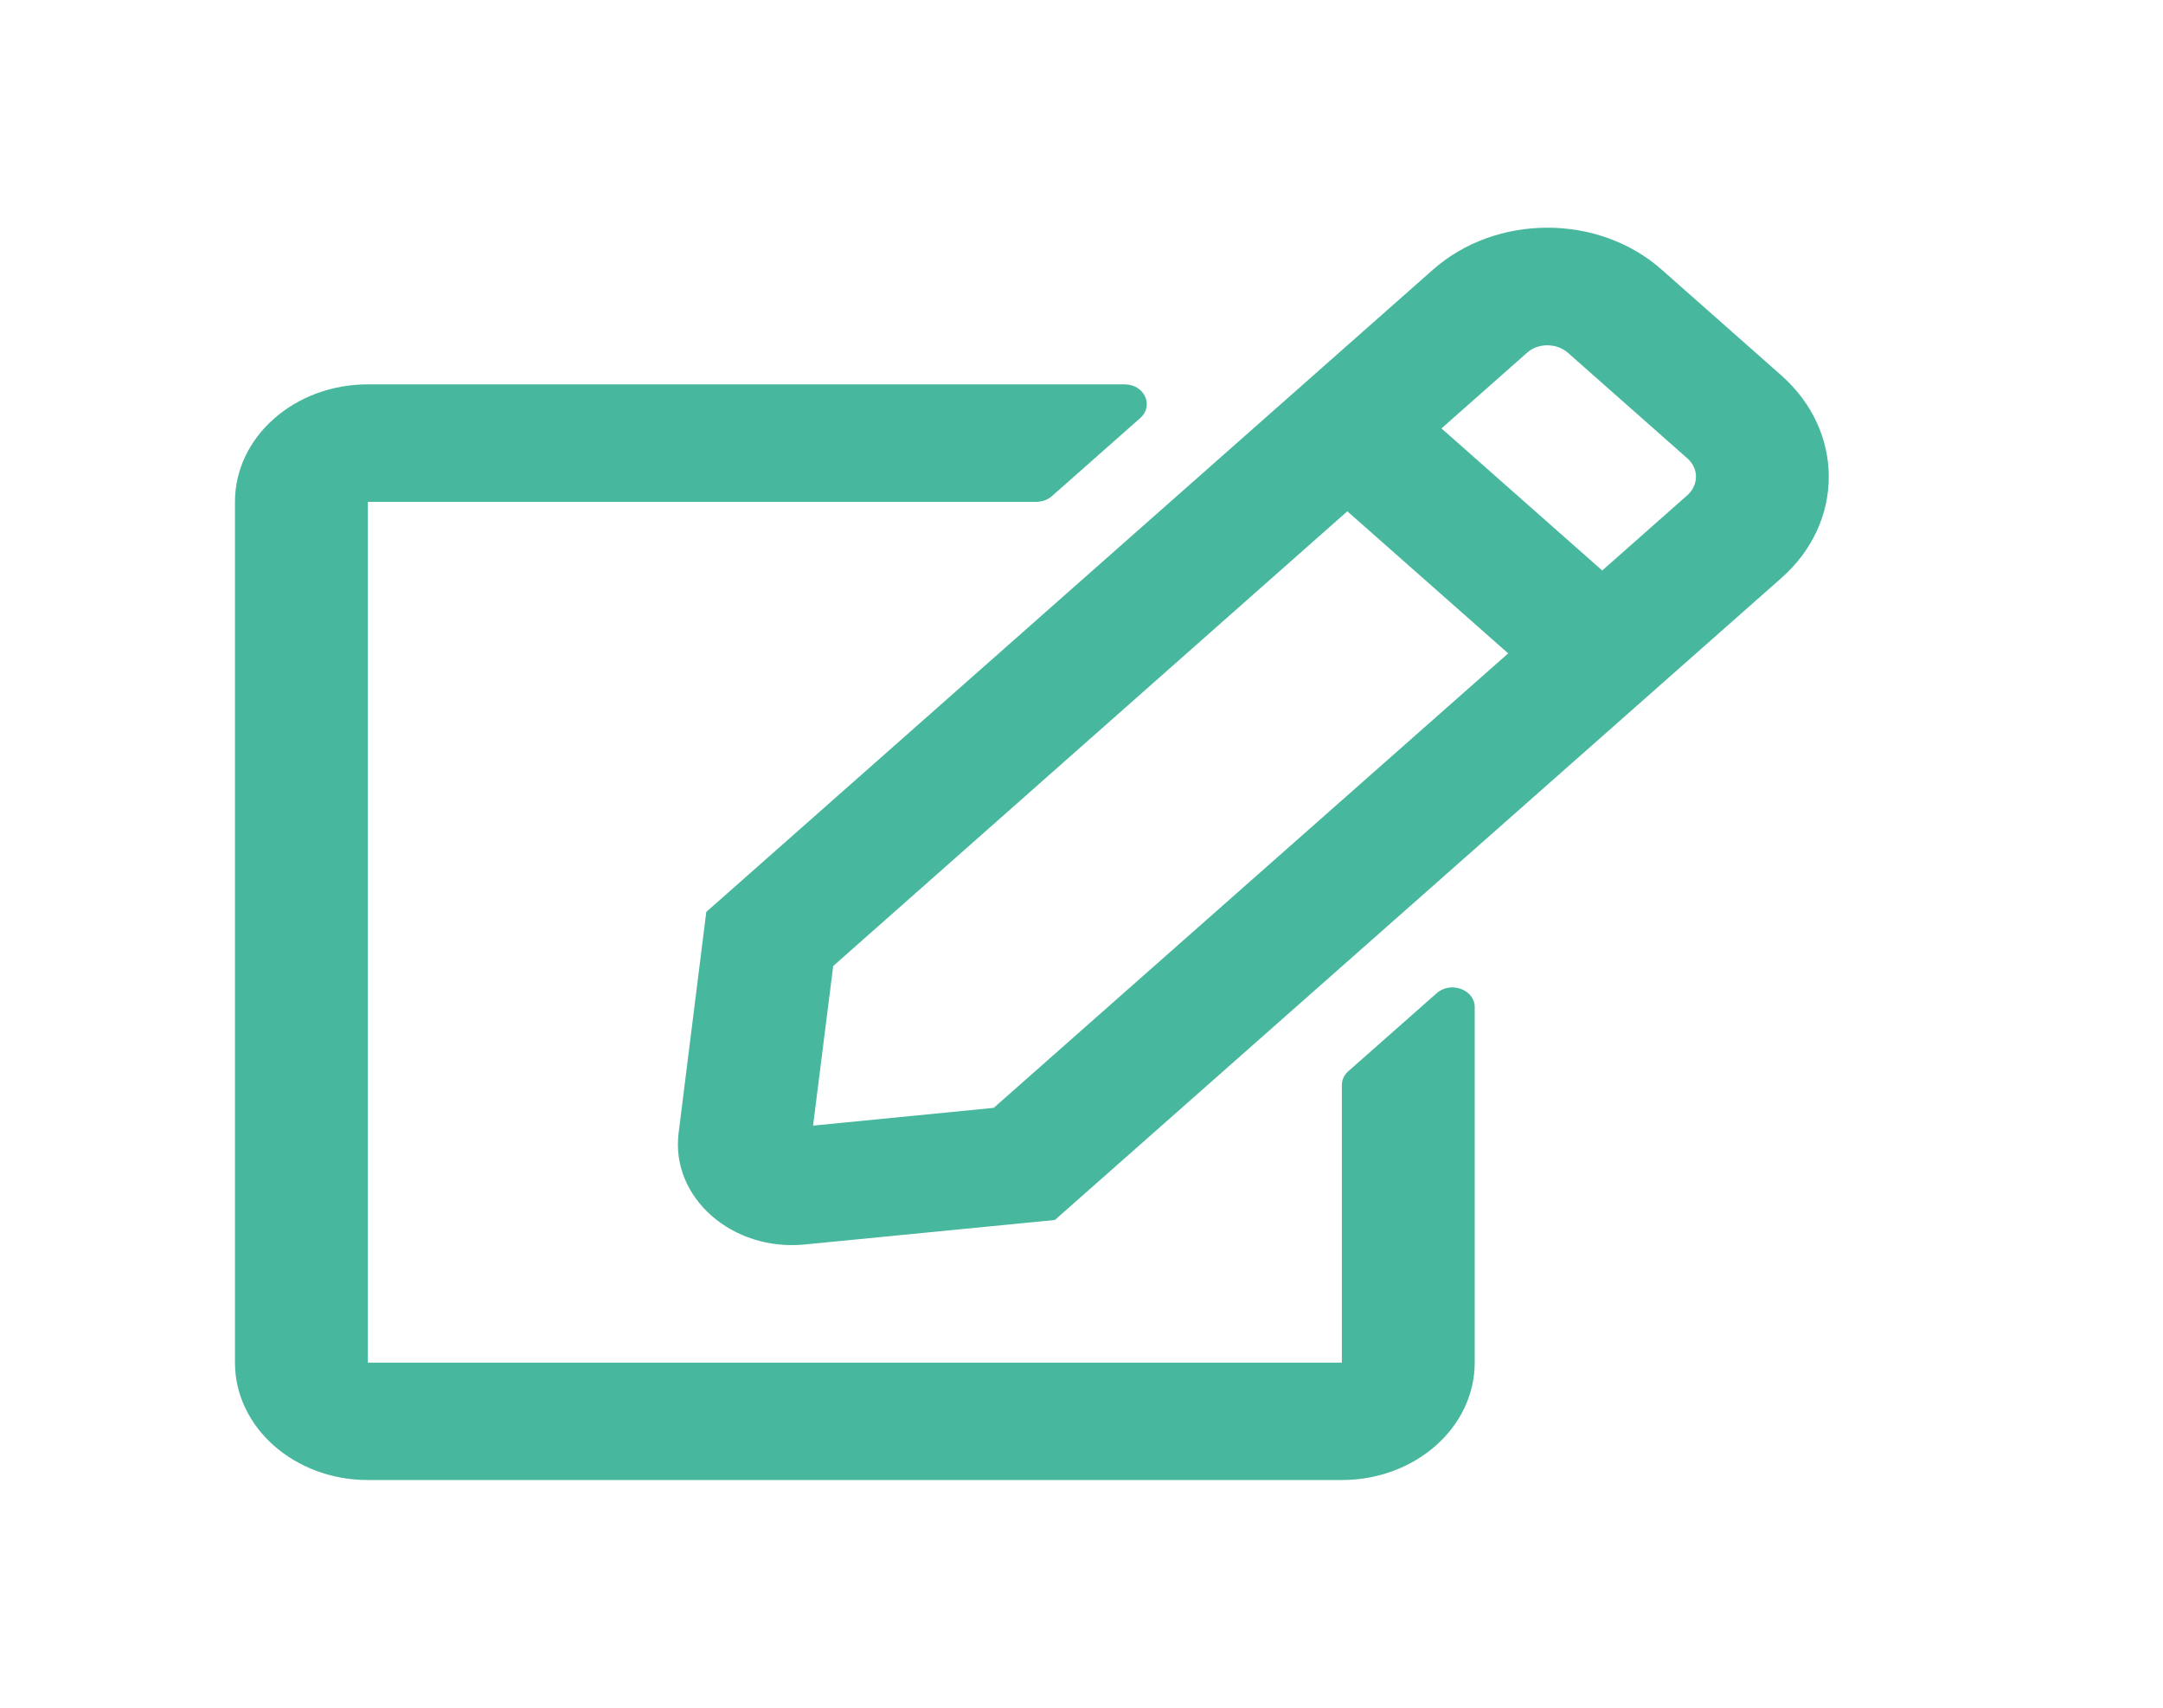<svg width="19" height="15" viewBox="0 0 19 15" fill="none" xmlns="http://www.w3.org/2000/svg">
<path d="M11.843 9.41L12.621 8.723C12.742 8.616 12.954 8.691 12.954 8.846V11.969C12.954 12.538 12.431 13 11.787 13H3.231C2.587 13 2.064 12.538 2.064 11.969V4.408C2.064 3.838 2.587 3.376 3.231 3.376H9.879C10.051 3.376 10.139 3.561 10.017 3.671L9.24 4.358C9.203 4.39 9.155 4.408 9.101 4.408H3.231V11.969H11.787V9.531C11.787 9.486 11.806 9.443 11.843 9.41ZM15.649 5.076L9.266 10.716L7.069 10.931C6.432 10.994 5.89 10.519 5.961 9.952L6.204 8.01L12.587 2.369C13.143 1.877 14.043 1.877 14.597 2.369L15.647 3.297C16.203 3.789 16.203 4.586 15.649 5.076ZM13.248 5.739L11.835 4.491L7.319 8.485L7.142 9.887L8.729 9.731L13.248 5.739ZM14.823 4.027L13.773 3.099C13.673 3.011 13.51 3.011 13.413 3.099L12.662 3.763L14.074 5.011L14.825 4.347C14.922 4.257 14.922 4.115 14.823 4.027Z" fill="#34B194" fill-opacity="0.9"/>
</svg>
